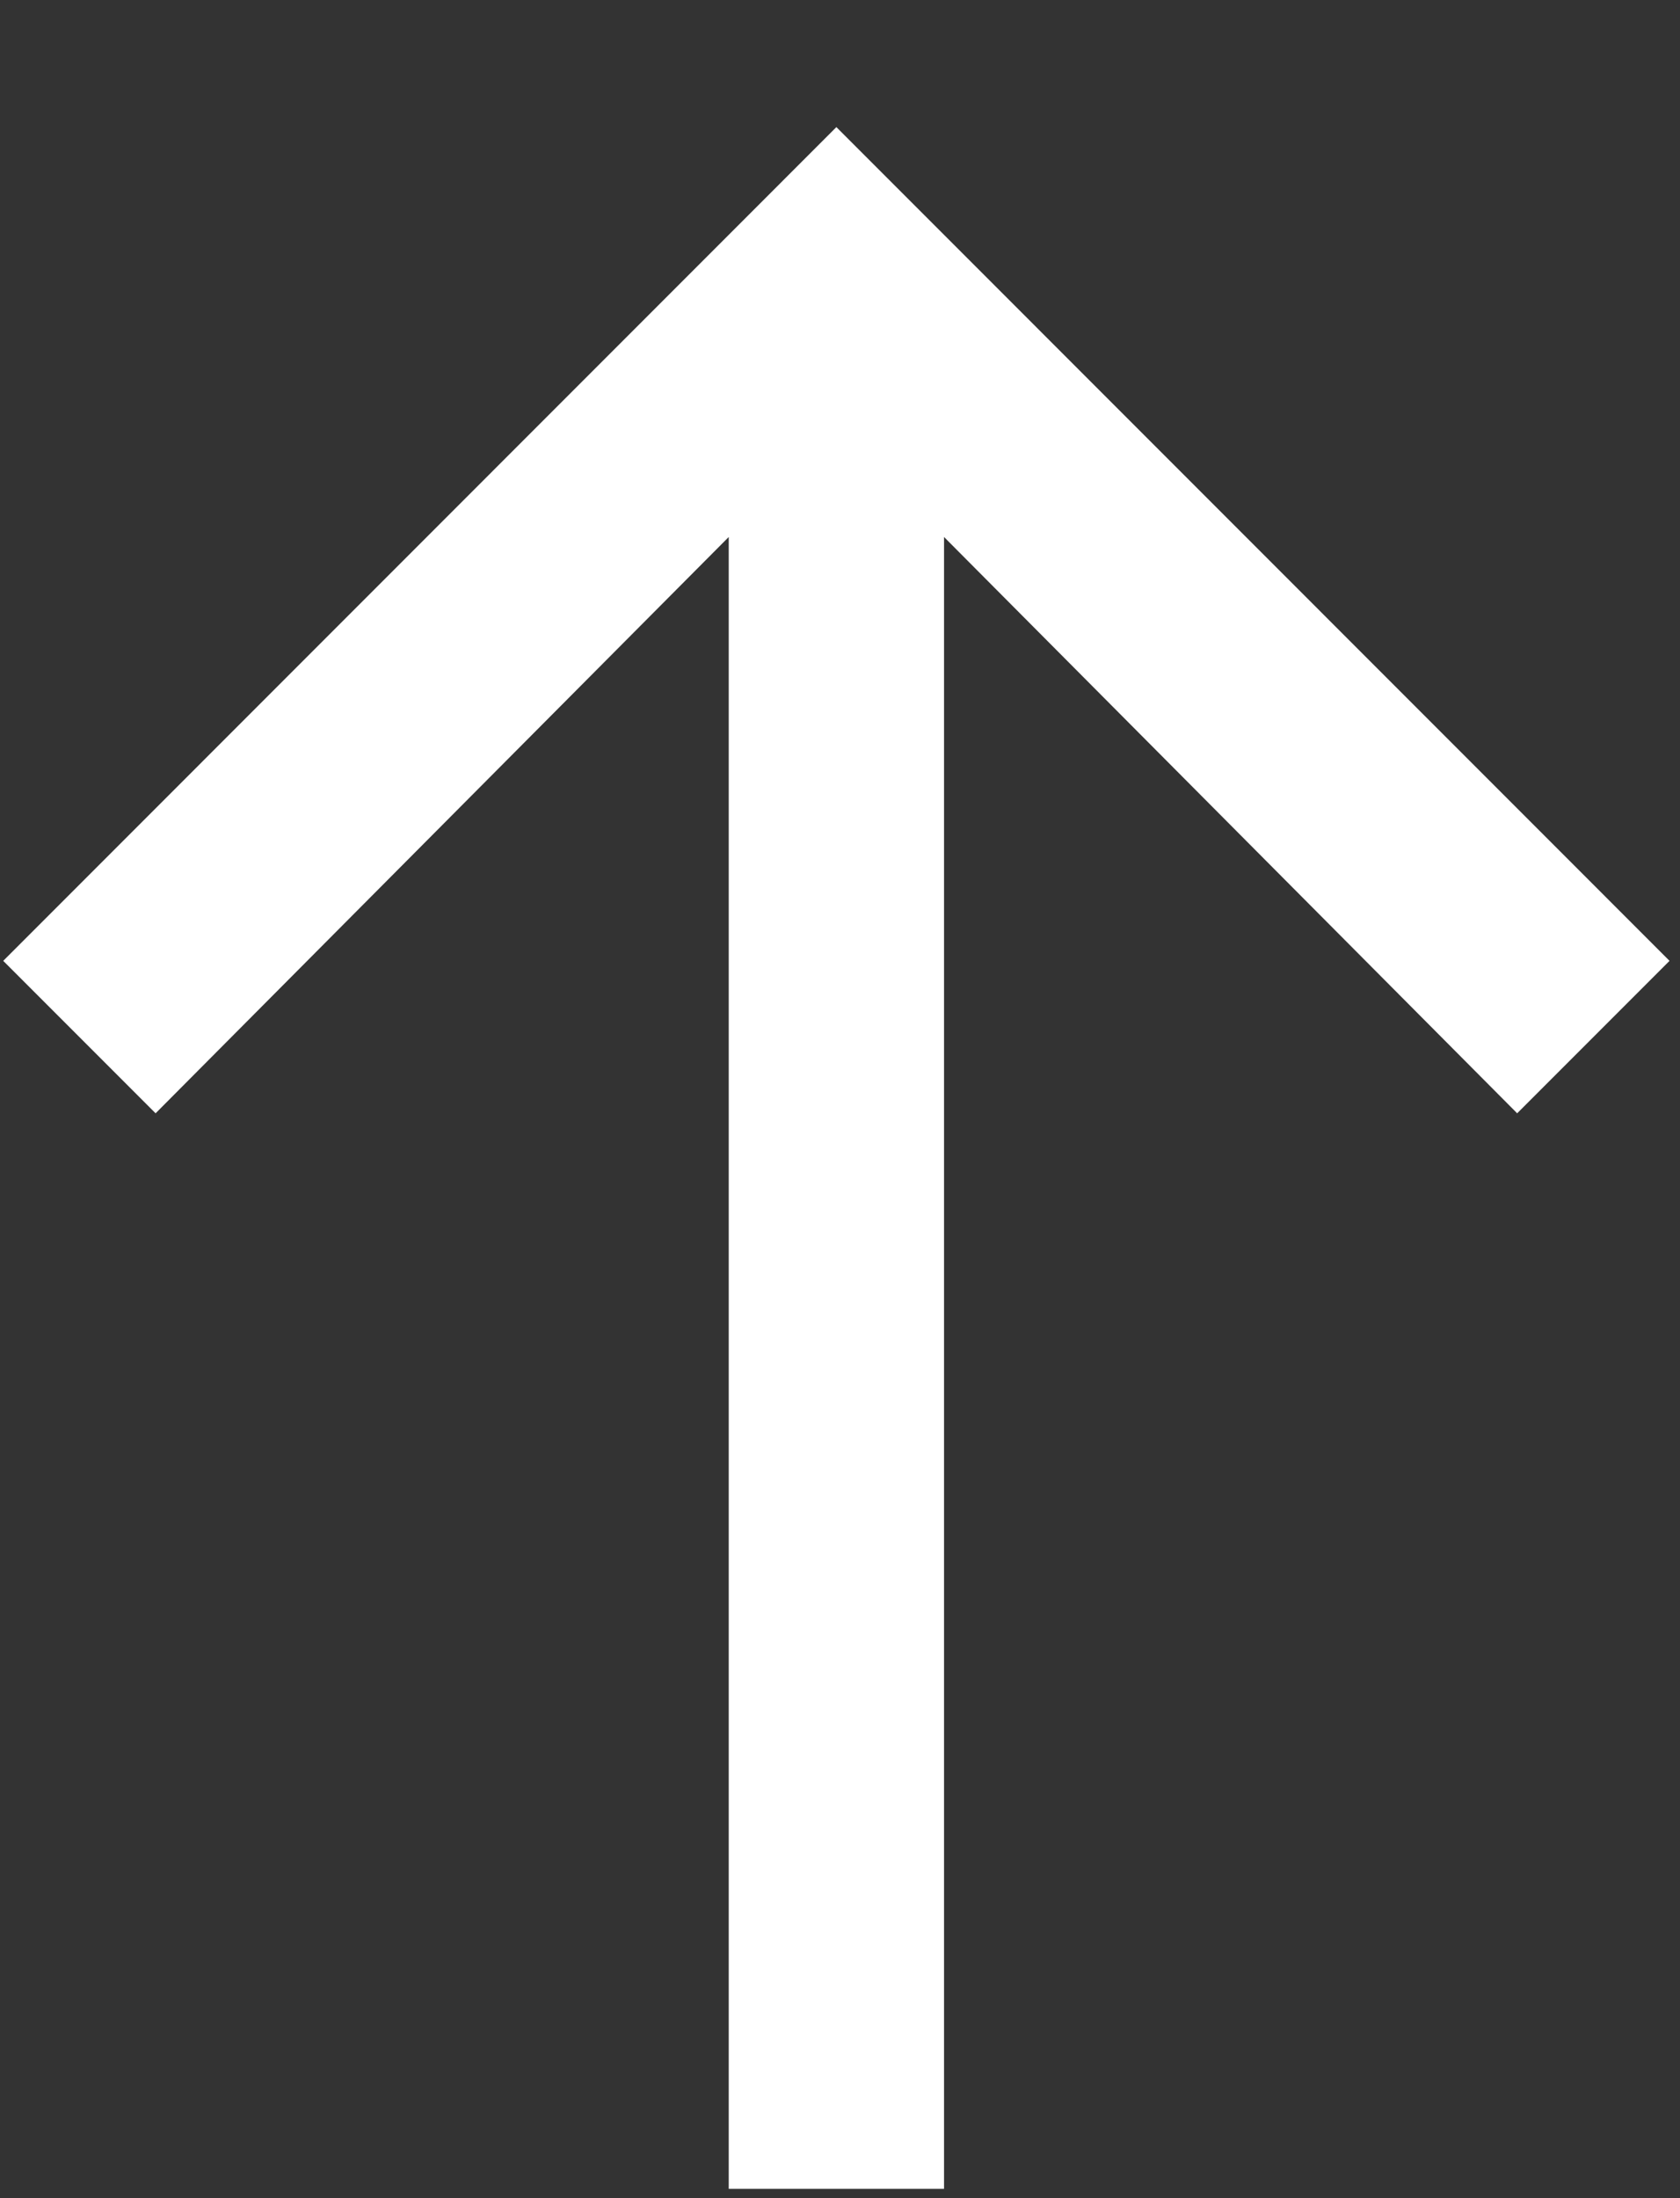 <svg width="13" height="17" viewBox="0 0 13 17" fill="none" xmlns="http://www.w3.org/2000/svg">
<rect x="0" y="0" width="13" height="17" fill="#333333" stroke="none"/>
<path d="M12.919 7.431L6.472 0.983L0.025 7.431L1.204 8.61L5.639 4.153L5.639 16.928L7.305 16.928L7.305 4.153L11.74 8.61L12.919 7.431Z" fill="white"/>
</svg>
